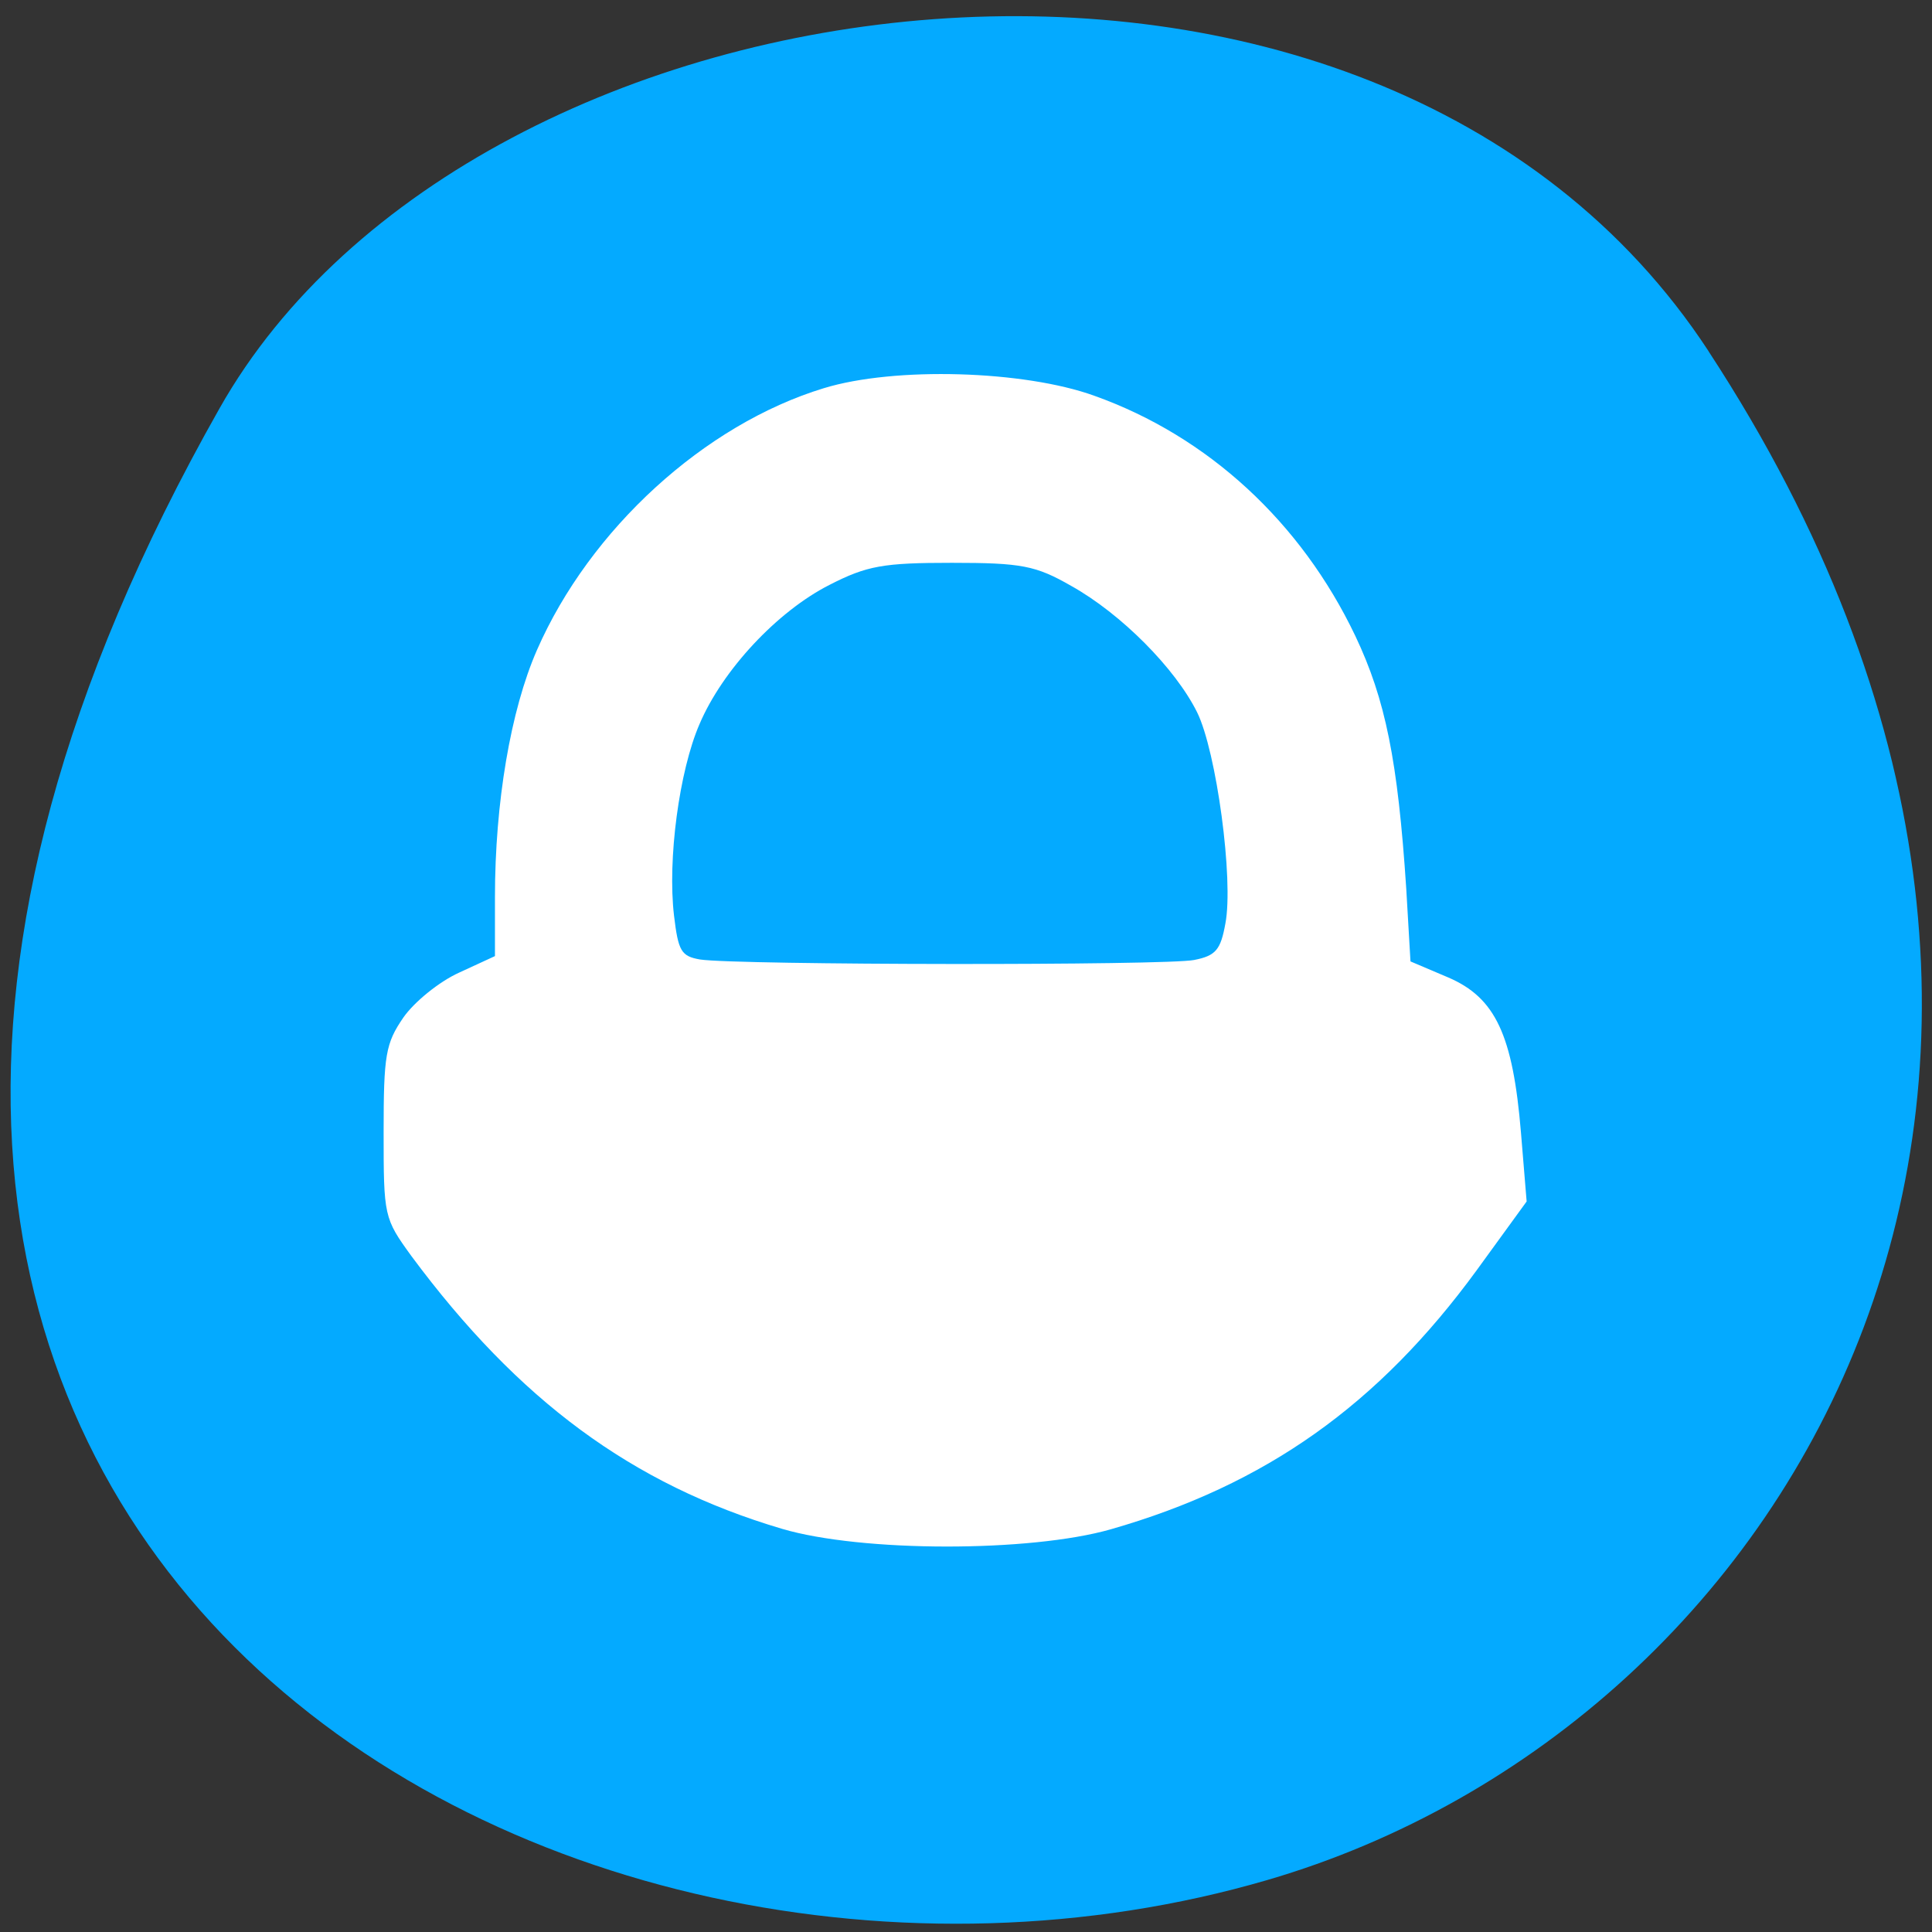 <svg xmlns="http://www.w3.org/2000/svg" viewBox="0 0 16 16"><rect x="0" y="0" width="16" height="16" fill="#333333" stroke="none"/><path d="m 14.15 2.91 c 3.895 5.953 0.75 11.375 -3.656 12.66 c -5.93 1.73 -13.984 -2.816 -8.676 -12.188 c 2.105 -3.727 9.559 -4.711 12.332 -0.473" fill="#04aaff"/><path d="m 6.473 12.66 c -1.238 -0.367 -2.18 -1.063 -3.066 -2.258 c -0.227 -0.313 -0.23 -0.328 -0.23 -1.027 c 0 -0.637 0.016 -0.734 0.164 -0.949 c 0.09 -0.129 0.297 -0.297 0.461 -0.371 l 0.297 -0.137 v -0.488 c 0 -0.781 0.129 -1.547 0.348 -2.047 c 0.438 -1 1.387 -1.867 2.375 -2.168 c 0.586 -0.18 1.66 -0.148 2.242 0.063 c 0.941 0.336 1.711 1.047 2.16 1.988 c 0.25 0.527 0.352 1.031 0.422 2.094 l 0.035 0.602 l 0.313 0.133 c 0.391 0.168 0.535 0.477 0.602 1.285 l 0.047 0.57 l -0.414 0.57 c -0.813 1.113 -1.746 1.777 -3.03 2.145 c -0.668 0.191 -2.062 0.191 -2.723 -0.004 m 3.414 -4.711 c 0.18 -0.035 0.219 -0.086 0.258 -0.301 c 0.07 -0.363 -0.074 -1.426 -0.234 -1.75 c -0.18 -0.363 -0.629 -0.816 -1.043 -1.047 c -0.293 -0.168 -0.41 -0.191 -0.988 -0.191 c -0.566 0 -0.703 0.023 -1.016 0.184 c -0.43 0.219 -0.883 0.703 -1.074 1.152 c -0.168 0.387 -0.266 1.121 -0.211 1.586 c 0.035 0.293 0.059 0.336 0.215 0.363 c 0.301 0.047 3.867 0.051 4.094 0.004" fill="#fff"/></svg>